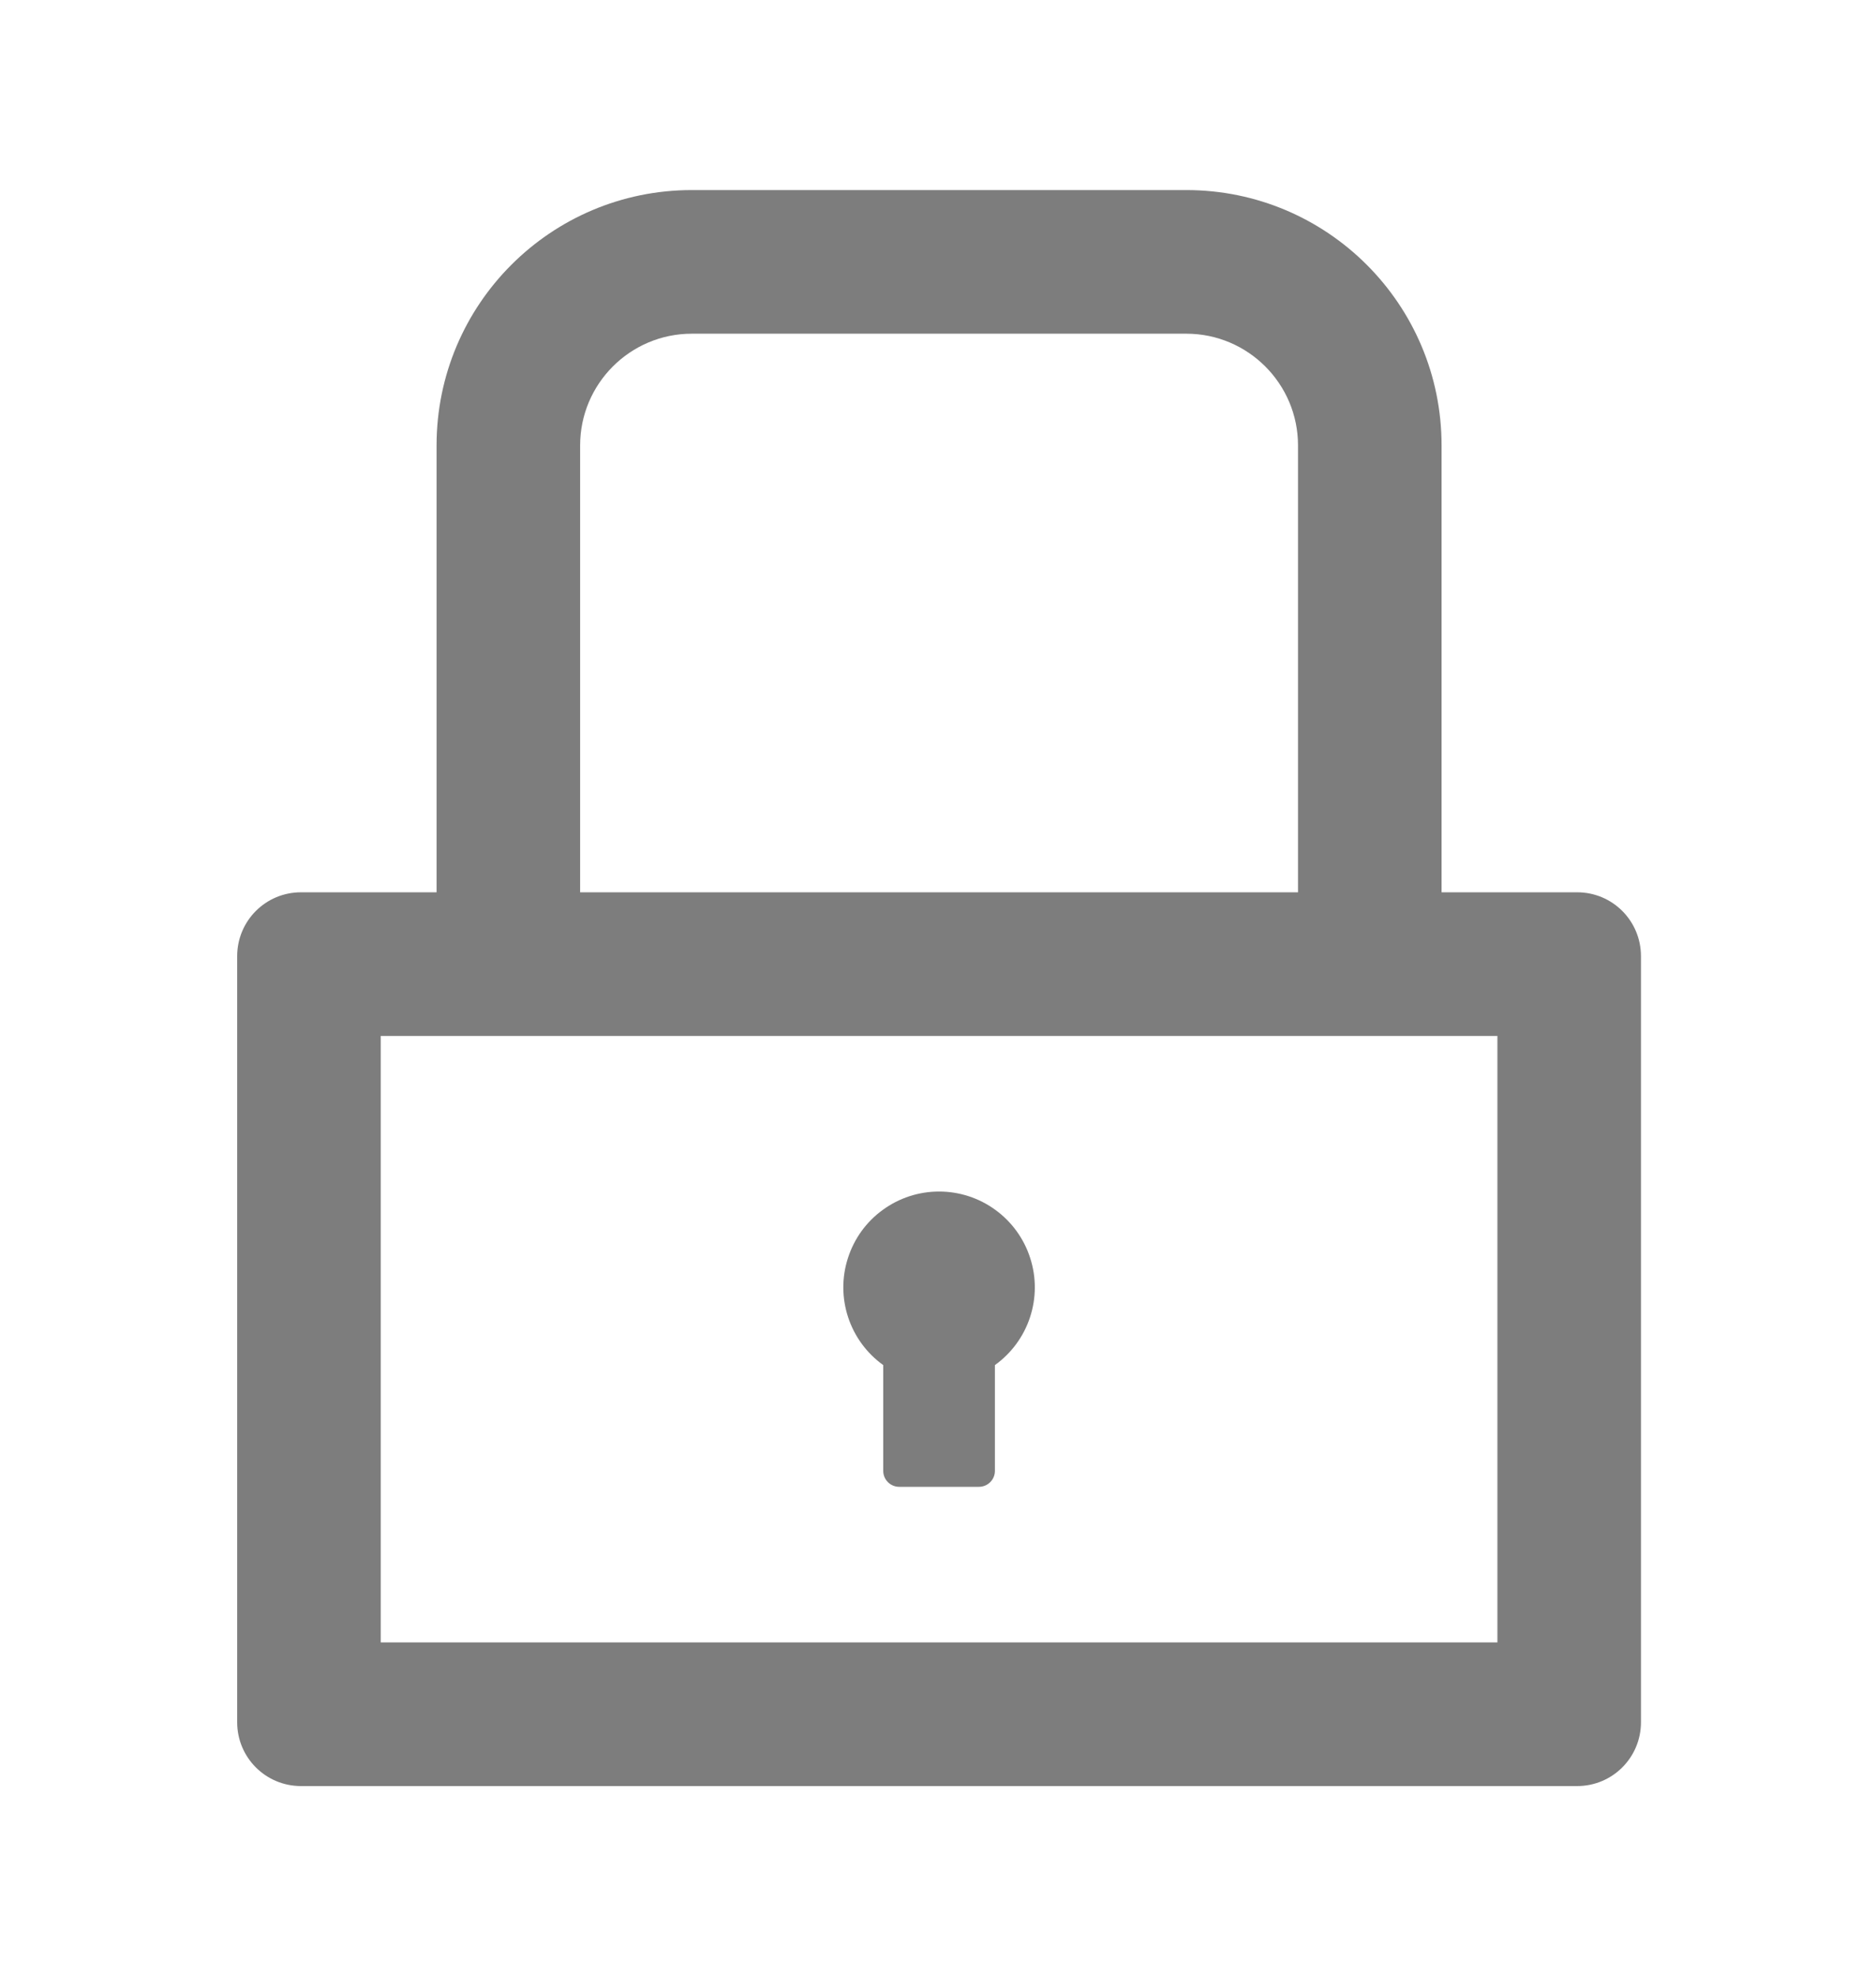 <svg width="19" height="20" viewBox="0 0 21 20" fill="none" xmlns="http://www.w3.org/2000/svg">
<path d="M17.655 8.931H16.137V3.931C16.137 2.353 14.858 1.074 13.28 1.074H7.744C6.166 1.074 4.887 2.353 4.887 3.931V8.931H3.369C2.974 8.931 2.655 9.25 2.655 9.646V18.217C2.655 18.612 2.974 18.931 3.369 18.931H17.655C18.05 18.931 18.369 18.612 18.369 18.217V9.646C18.369 9.25 18.05 8.931 17.655 8.931ZM6.494 3.931C6.494 3.242 7.054 2.681 7.744 2.681H13.28C13.97 2.681 14.53 3.242 14.53 3.931V8.931H6.494V3.931ZM16.762 17.324H4.262V10.538H16.762V17.324ZM9.887 14.221V15.405C9.887 15.503 9.967 15.583 10.066 15.583H10.958C11.057 15.583 11.137 15.503 11.137 15.405V14.221C11.321 14.089 11.459 13.902 11.53 13.686C11.601 13.471 11.602 13.239 11.532 13.023C11.463 12.807 11.326 12.618 11.143 12.485C10.96 12.351 10.739 12.279 10.512 12.279C10.285 12.279 10.064 12.351 9.881 12.485C9.697 12.618 9.561 12.807 9.492 13.023C9.422 13.239 9.423 13.471 9.494 13.686C9.565 13.902 9.703 14.089 9.887 14.221Z" fill="#666666" fill-opacity="0.85"/>
</svg>
